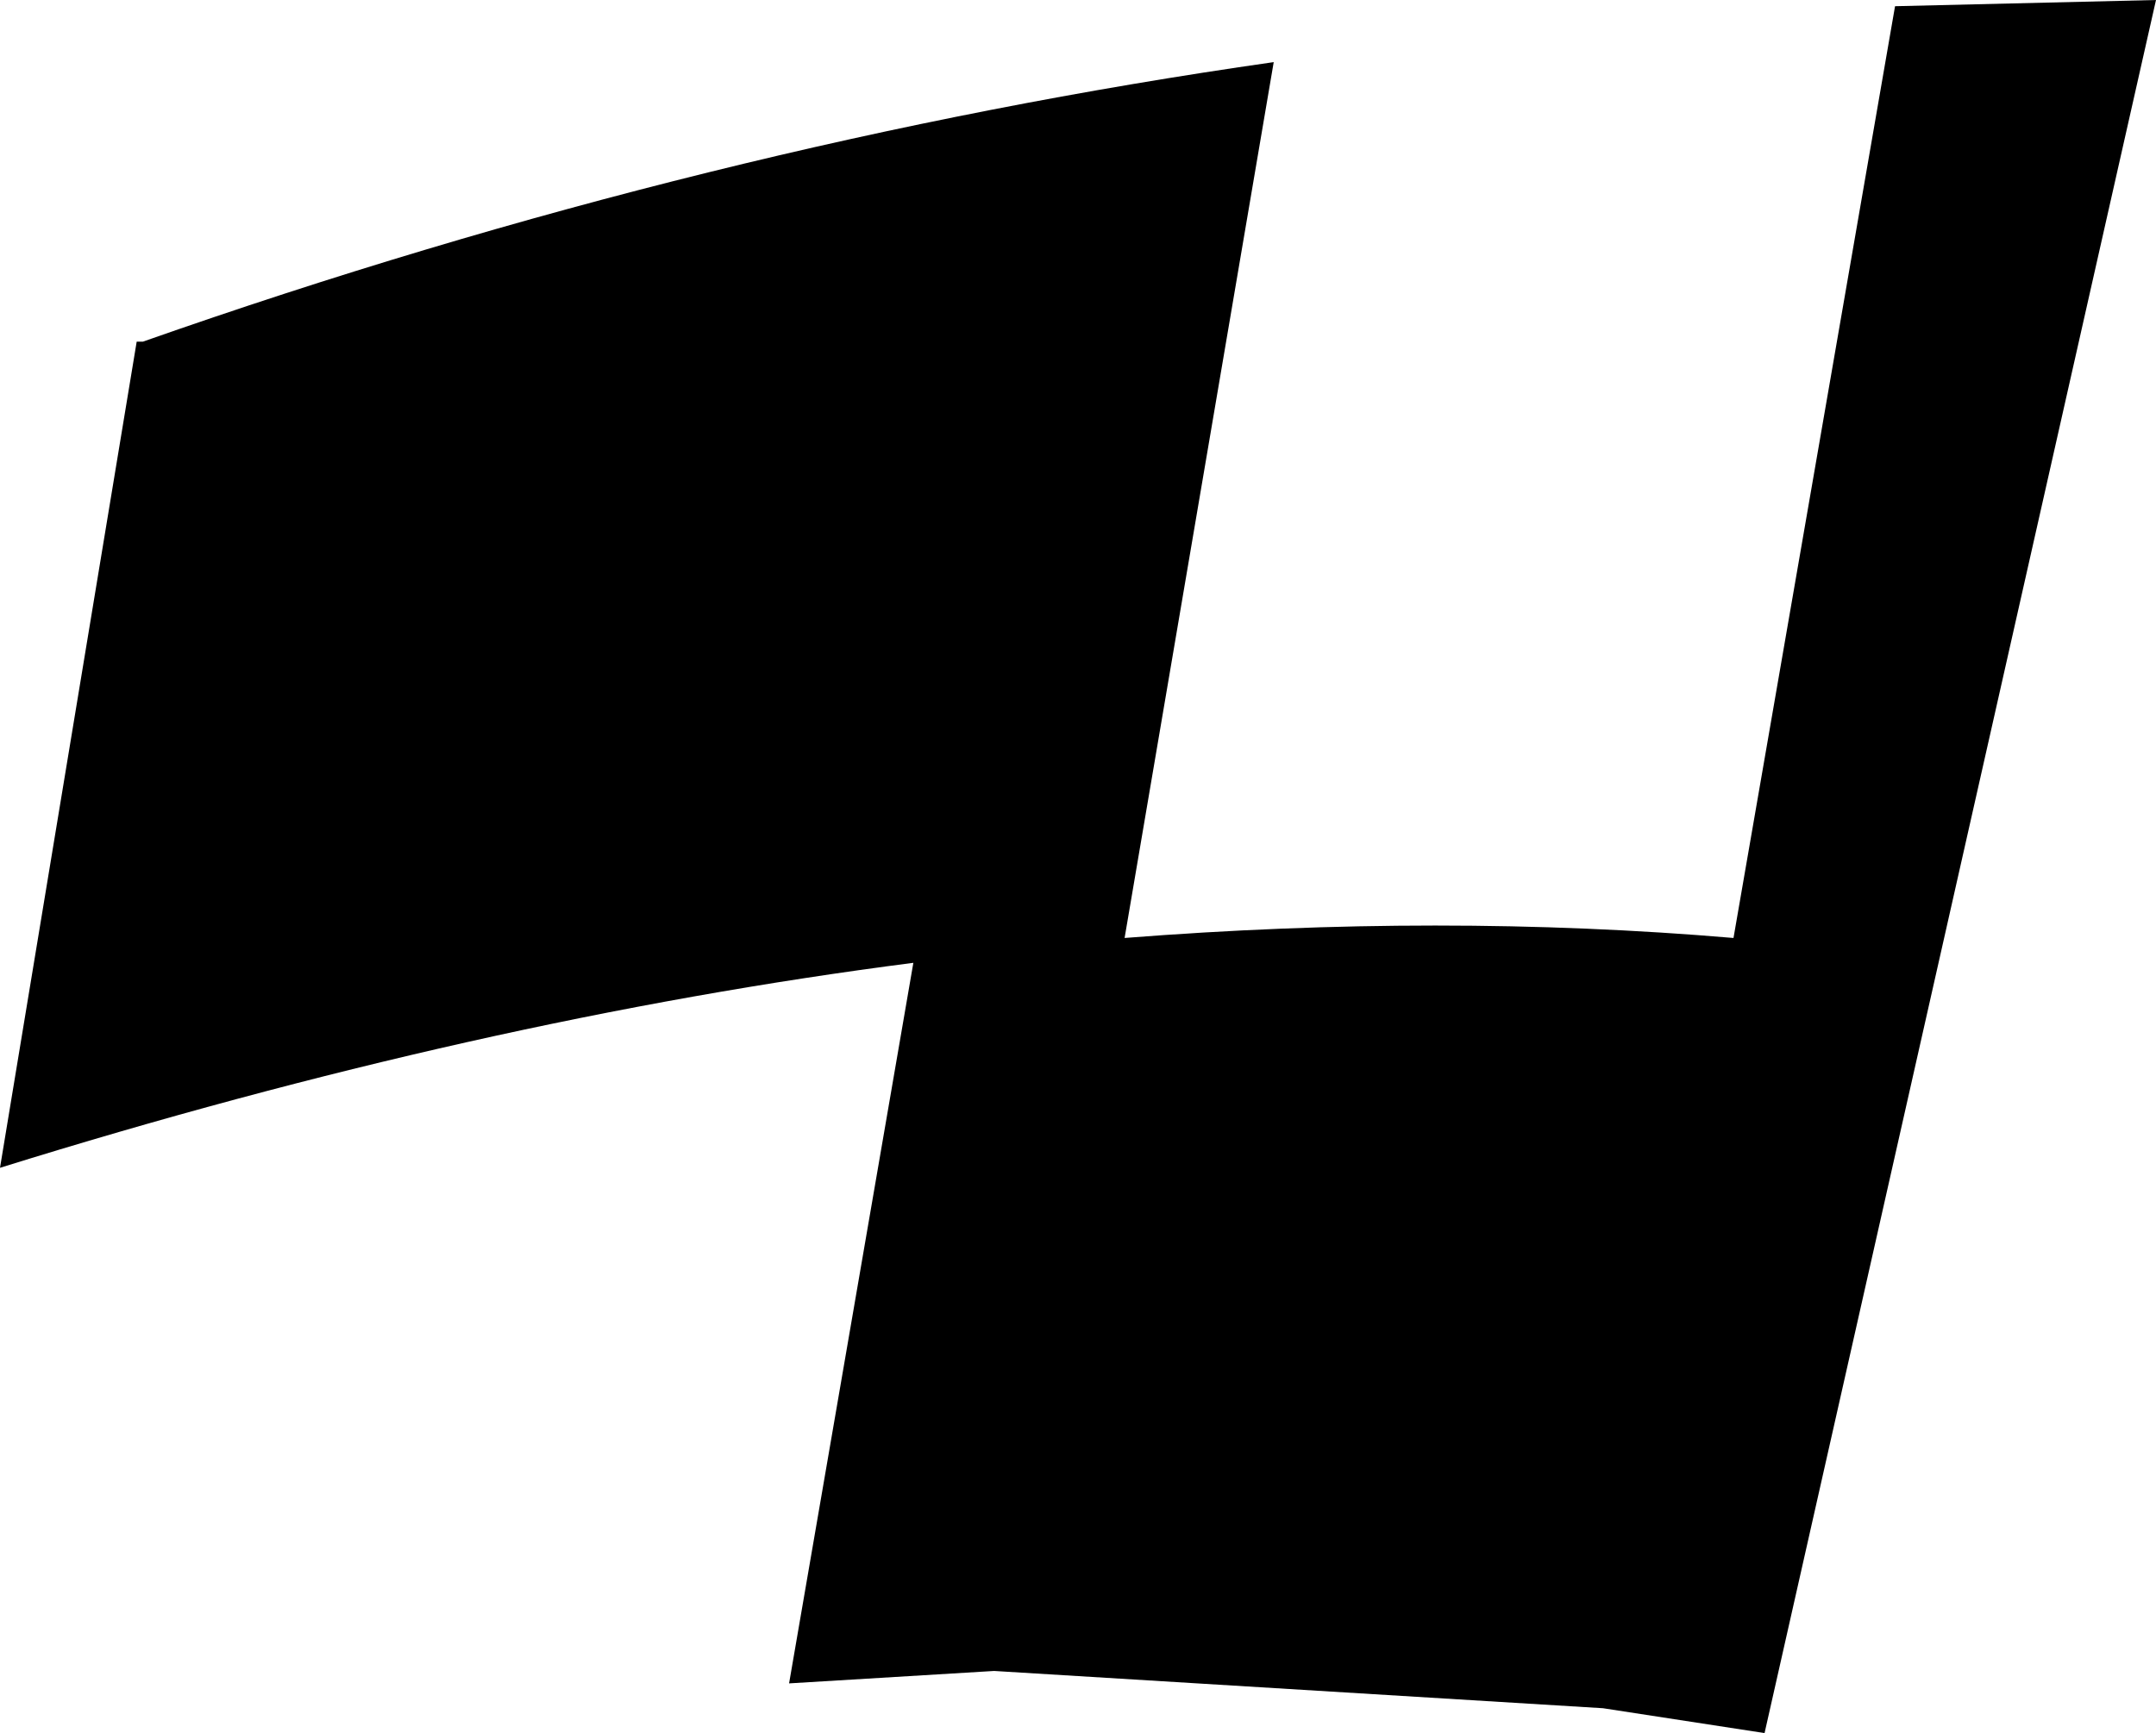 <?xml version="1.0" encoding="UTF-8" standalone="no"?>
<svg xmlns:xlink="http://www.w3.org/1999/xlink" height="13.95px" width="17.35px" xmlns="http://www.w3.org/2000/svg">
  <g transform="matrix(1.0, 0.0, 0.0, 1.0, -202.65, -362.4)">
    <path d="M203.8 365.15 Q208.35 363.55 212.9 362.9 L211.7 369.95 Q214.25 369.75 216.6 369.95 L217.9 362.45 220.0 362.4 216.85 376.35 215.55 376.15 210.65 375.85 209.0 375.95 210.0 370.15 Q206.5 370.6 202.65 371.8 L203.75 365.15 203.8 365.15" fill="#000000" fill-rule="evenodd" stroke="none"/>
  </g>
</svg>
